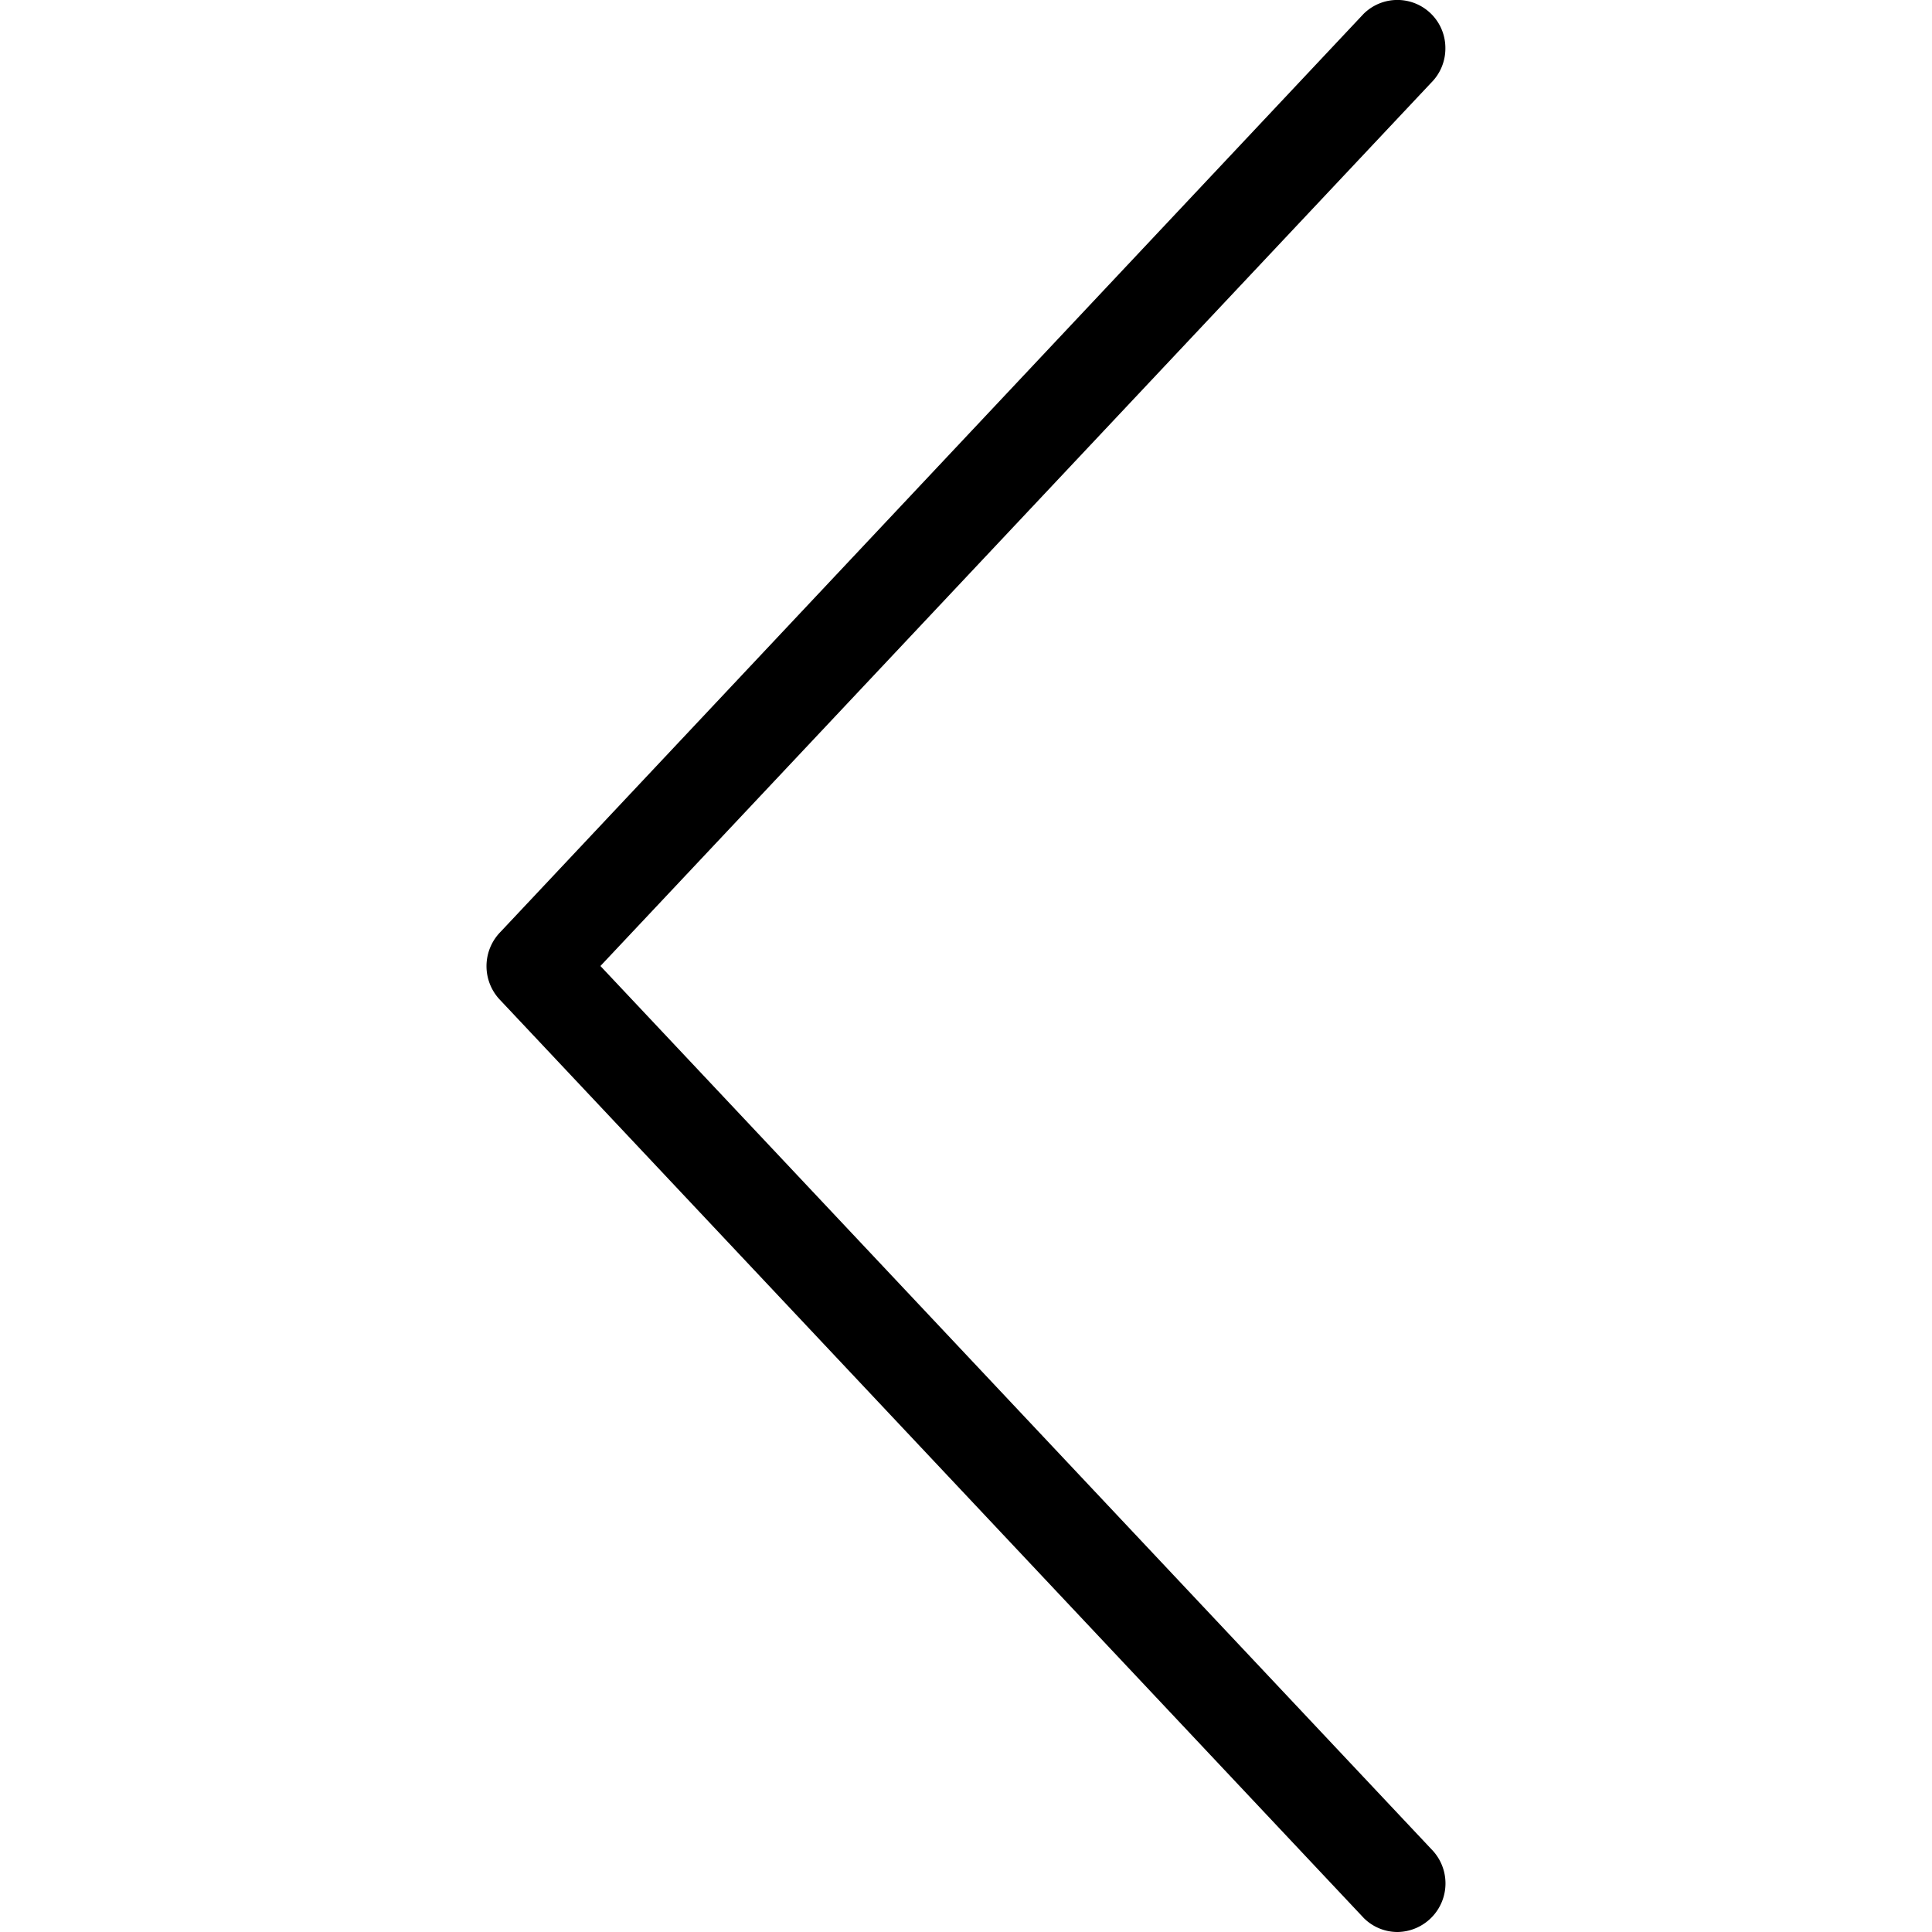 <svg id="图层_1" data-name="图层 1" xmlns="http://www.w3.org/2000/svg" viewBox="0 0 64 64"><title>图标</title><path d="M45.17.46A1.59,1.59,0,0,1,47.88,1.6a1.6,1.6,0,0,1-.47,1.14L19.89,32,47.42,61.26A1.61,1.61,0,0,1,46.3,64a1.58,1.58,0,0,1-1.12-.46L16.58,33.14a1.62,1.62,0,0,1,0-2.27Zm0,0"/></svg>